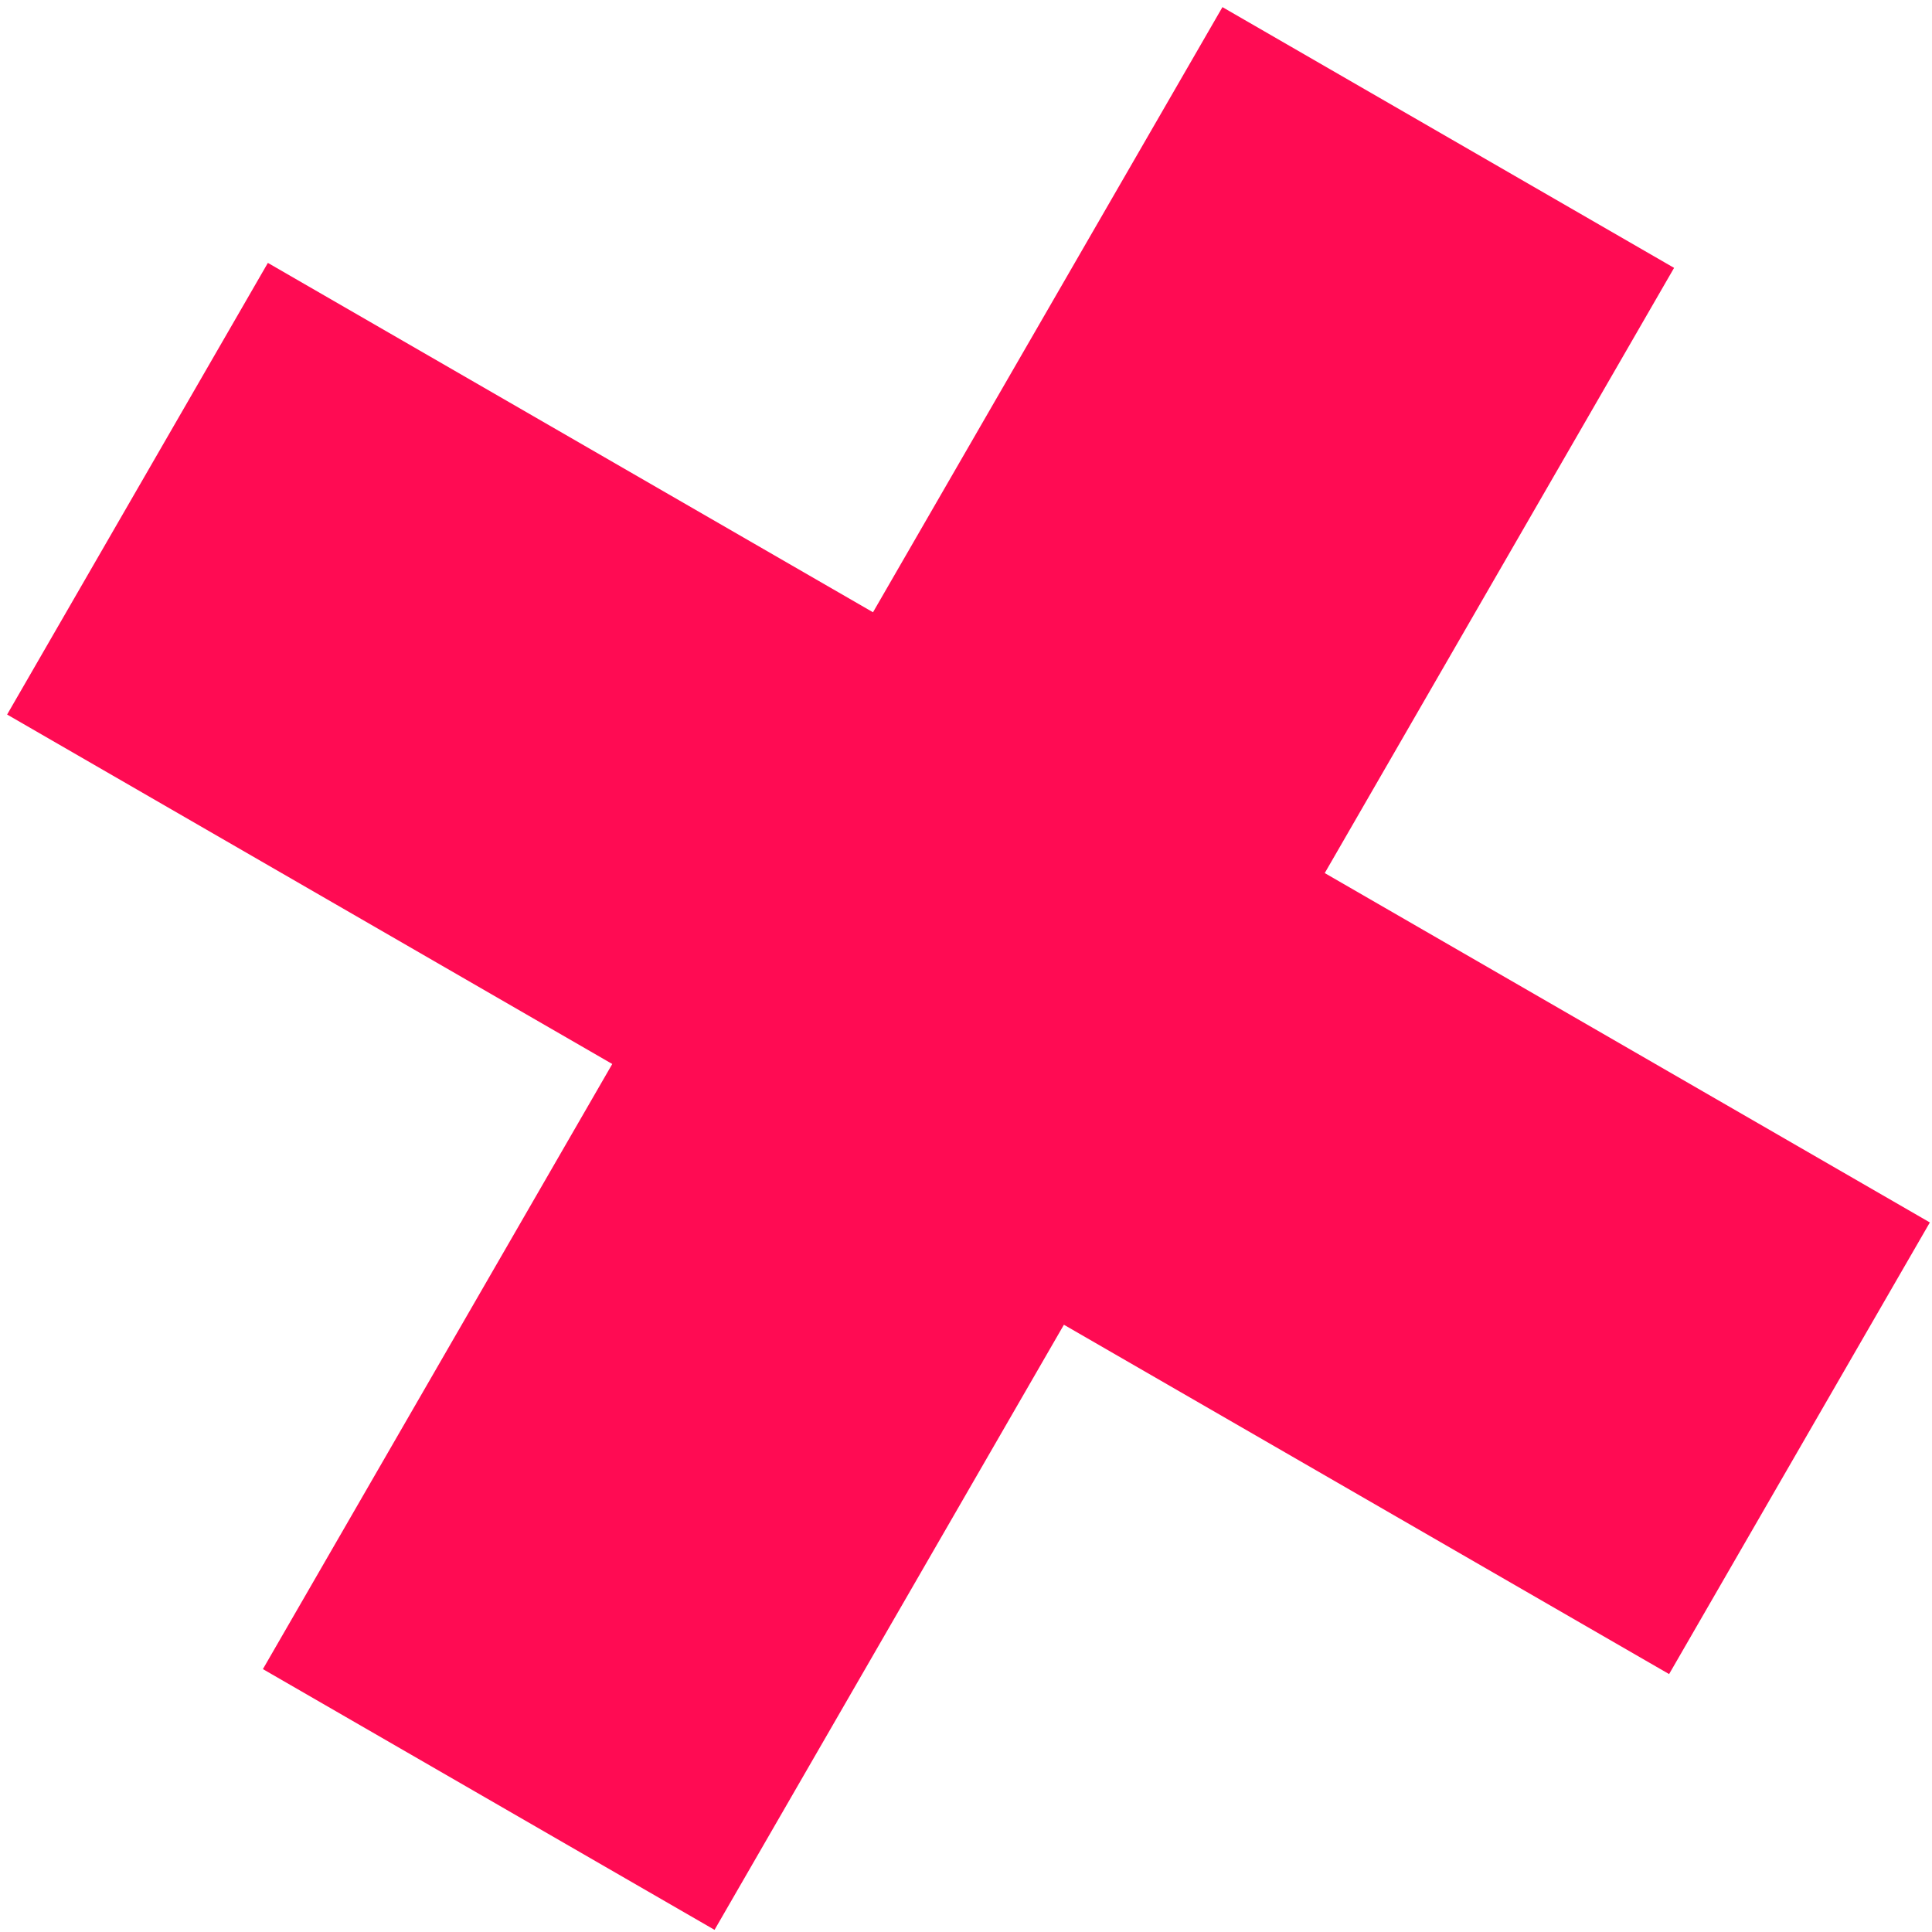 <svg width="175" height="175" viewBox="0 0 175 175" fill="none" xmlns="http://www.w3.org/2000/svg">
<path d="M110.729 0.645L79.076 55.459L24.264 23.813L0.645 64.723L55.459 96.376L23.813 151.187L64.723 174.806L96.368 119.995L151.187 151.638L174.806 110.729L119.995 79.083L151.638 24.264L110.729 0.645Z" fill="#FF0B53"/>
</svg>

